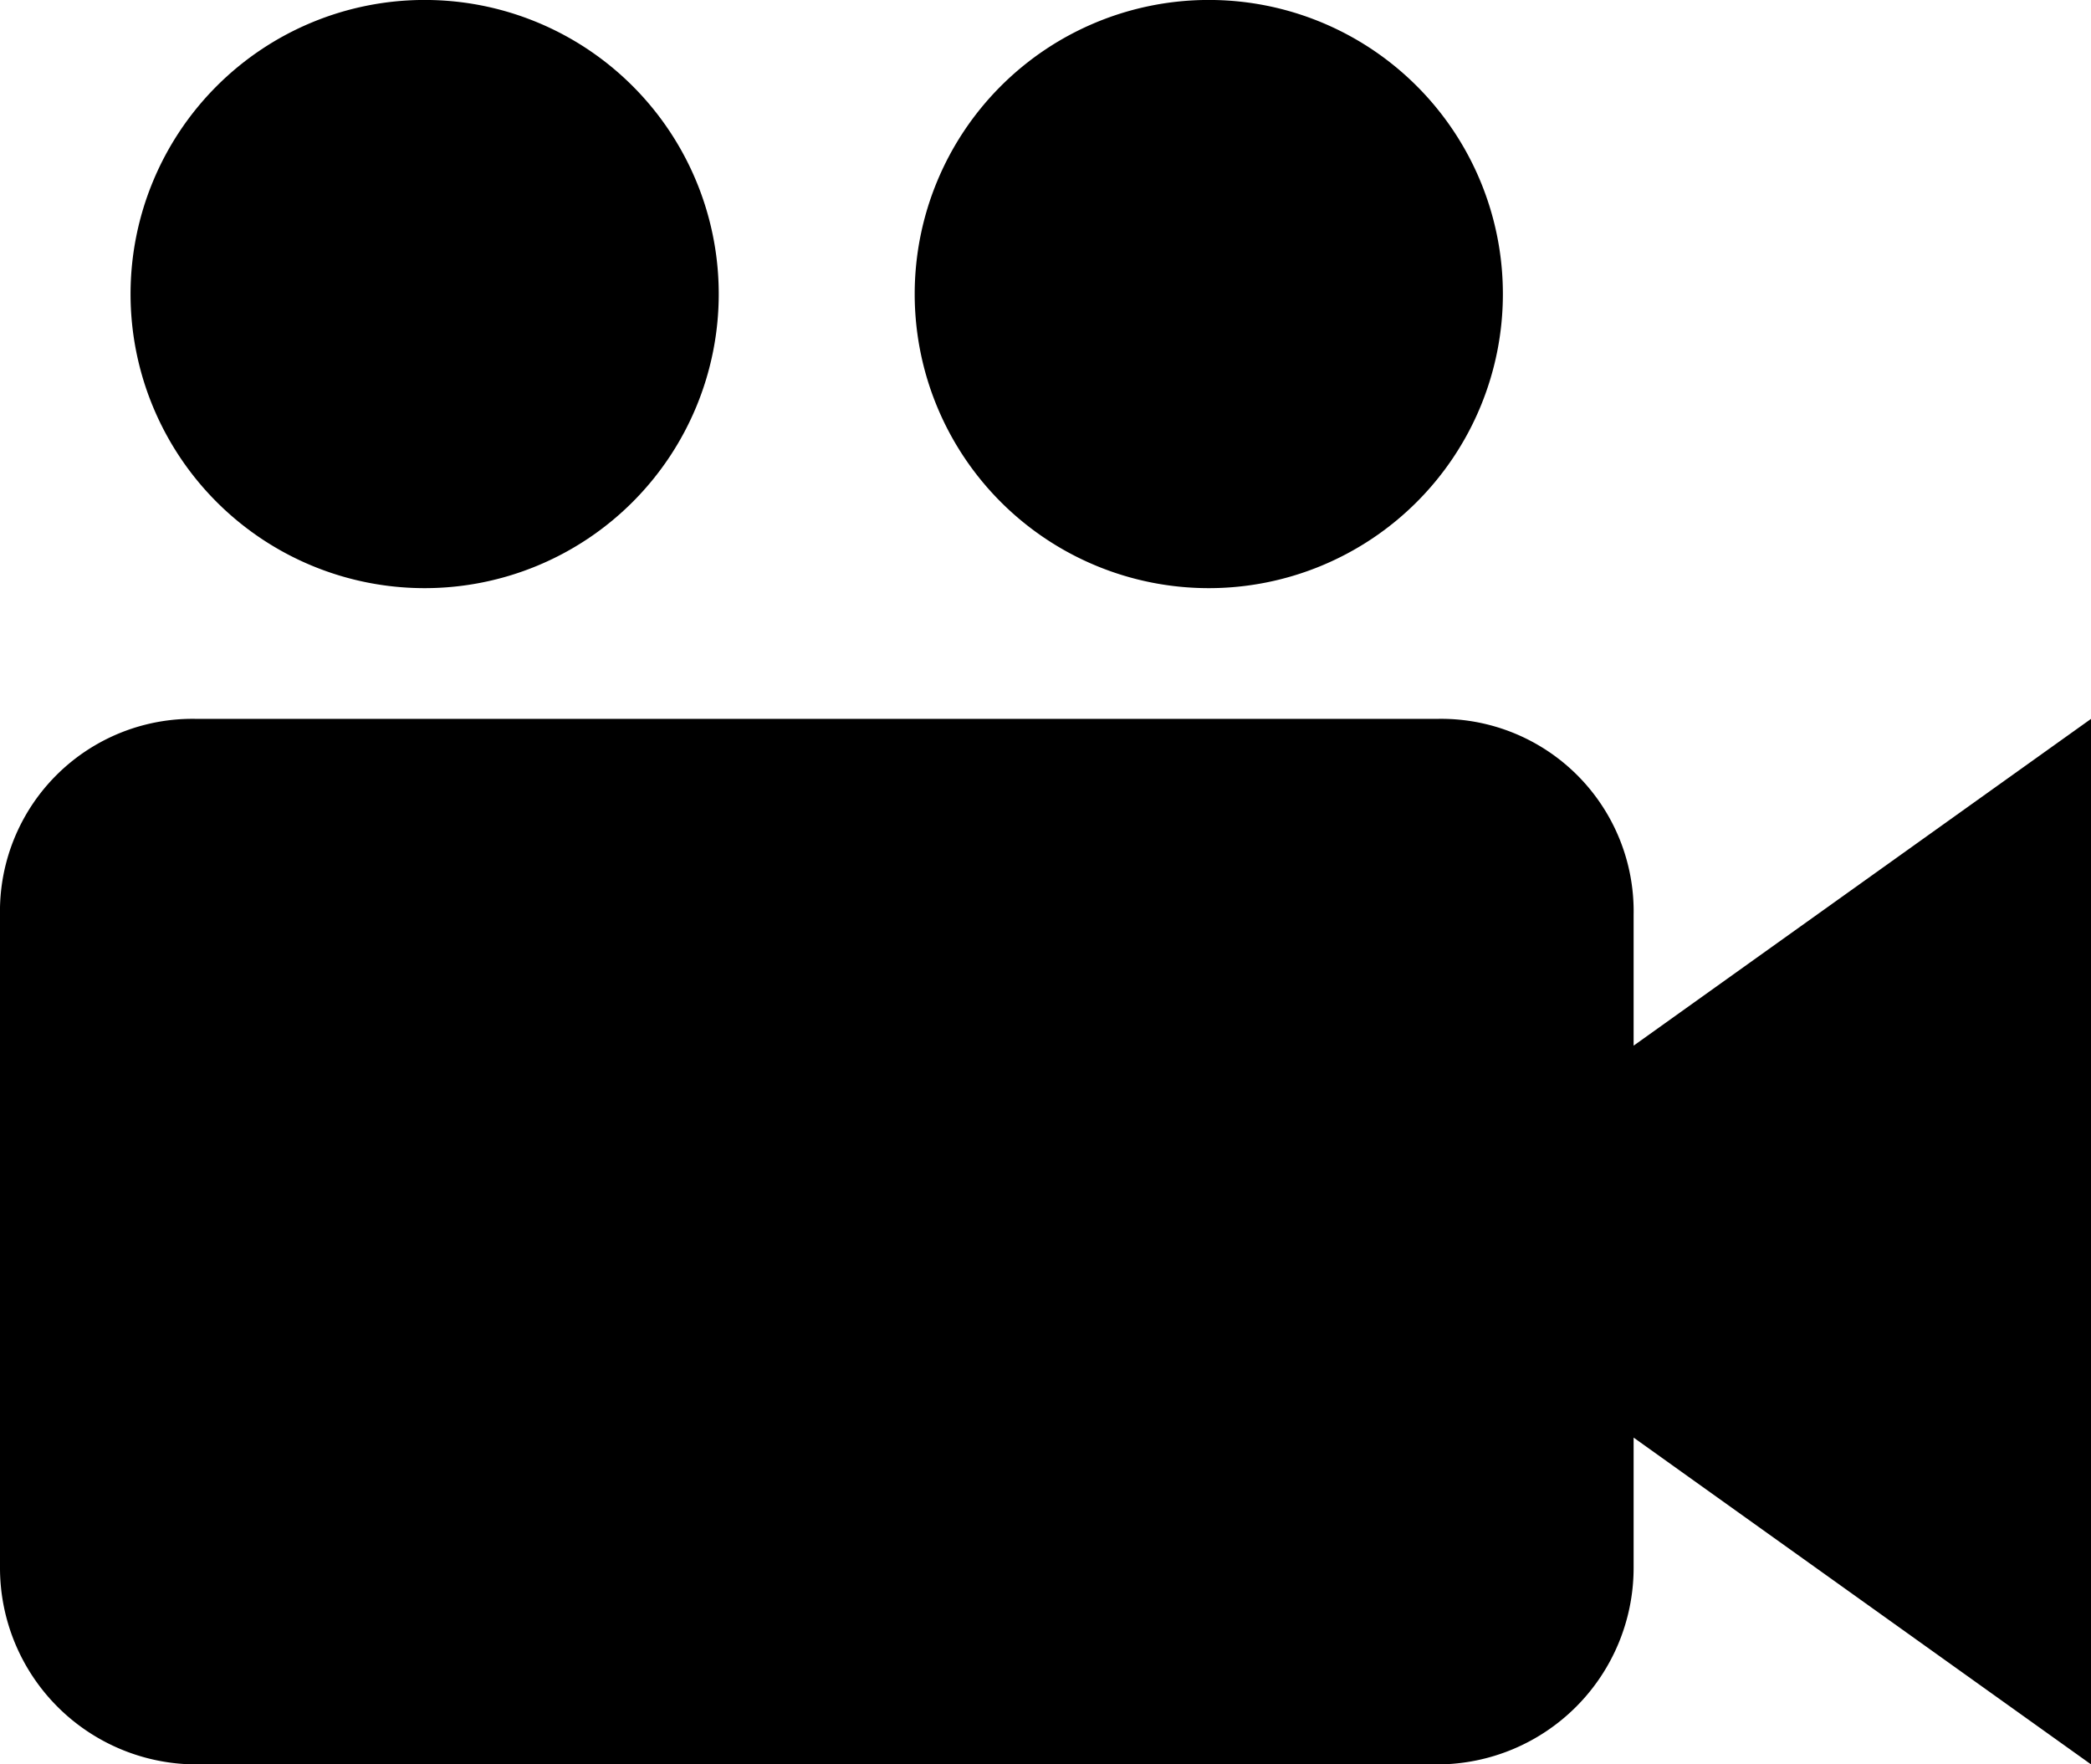 <svg xmlns="http://www.w3.org/2000/svg" width="92.43" height="77.991" viewBox="0 0 92.43 77.991">
  <g id="Group_186" data-name="Group 186" transform="translate(-65 -327)">
    <path id="Path_174" data-name="Path 174" d="M88.88,58.195V52.416a8.509,8.509,0,0,0-8.666-8.666H25.334a8.509,8.509,0,0,0-8.666,8.666V81.3a8.69,8.69,0,0,0,8.666,8.666h54.88A8.69,8.69,0,0,0,88.88,81.3V75.52L109.1,89.965V43.75Z" transform="translate(48.332 315.026)" />
    <path id="Path_175" data-name="Path 175" d="M46.829,33.83a13,13,0,1,1-13-13,12.995,12.995,0,0,1,13,13" transform="translate(49.942 306.168)" />
    <path id="Path_176" data-name="Path 176" d="M71.829,33.83a13,13,0,1,1-13-13,12.995,12.995,0,0,1,13,13" transform="translate(59.604 306.168)" />
  </g>
</svg>
